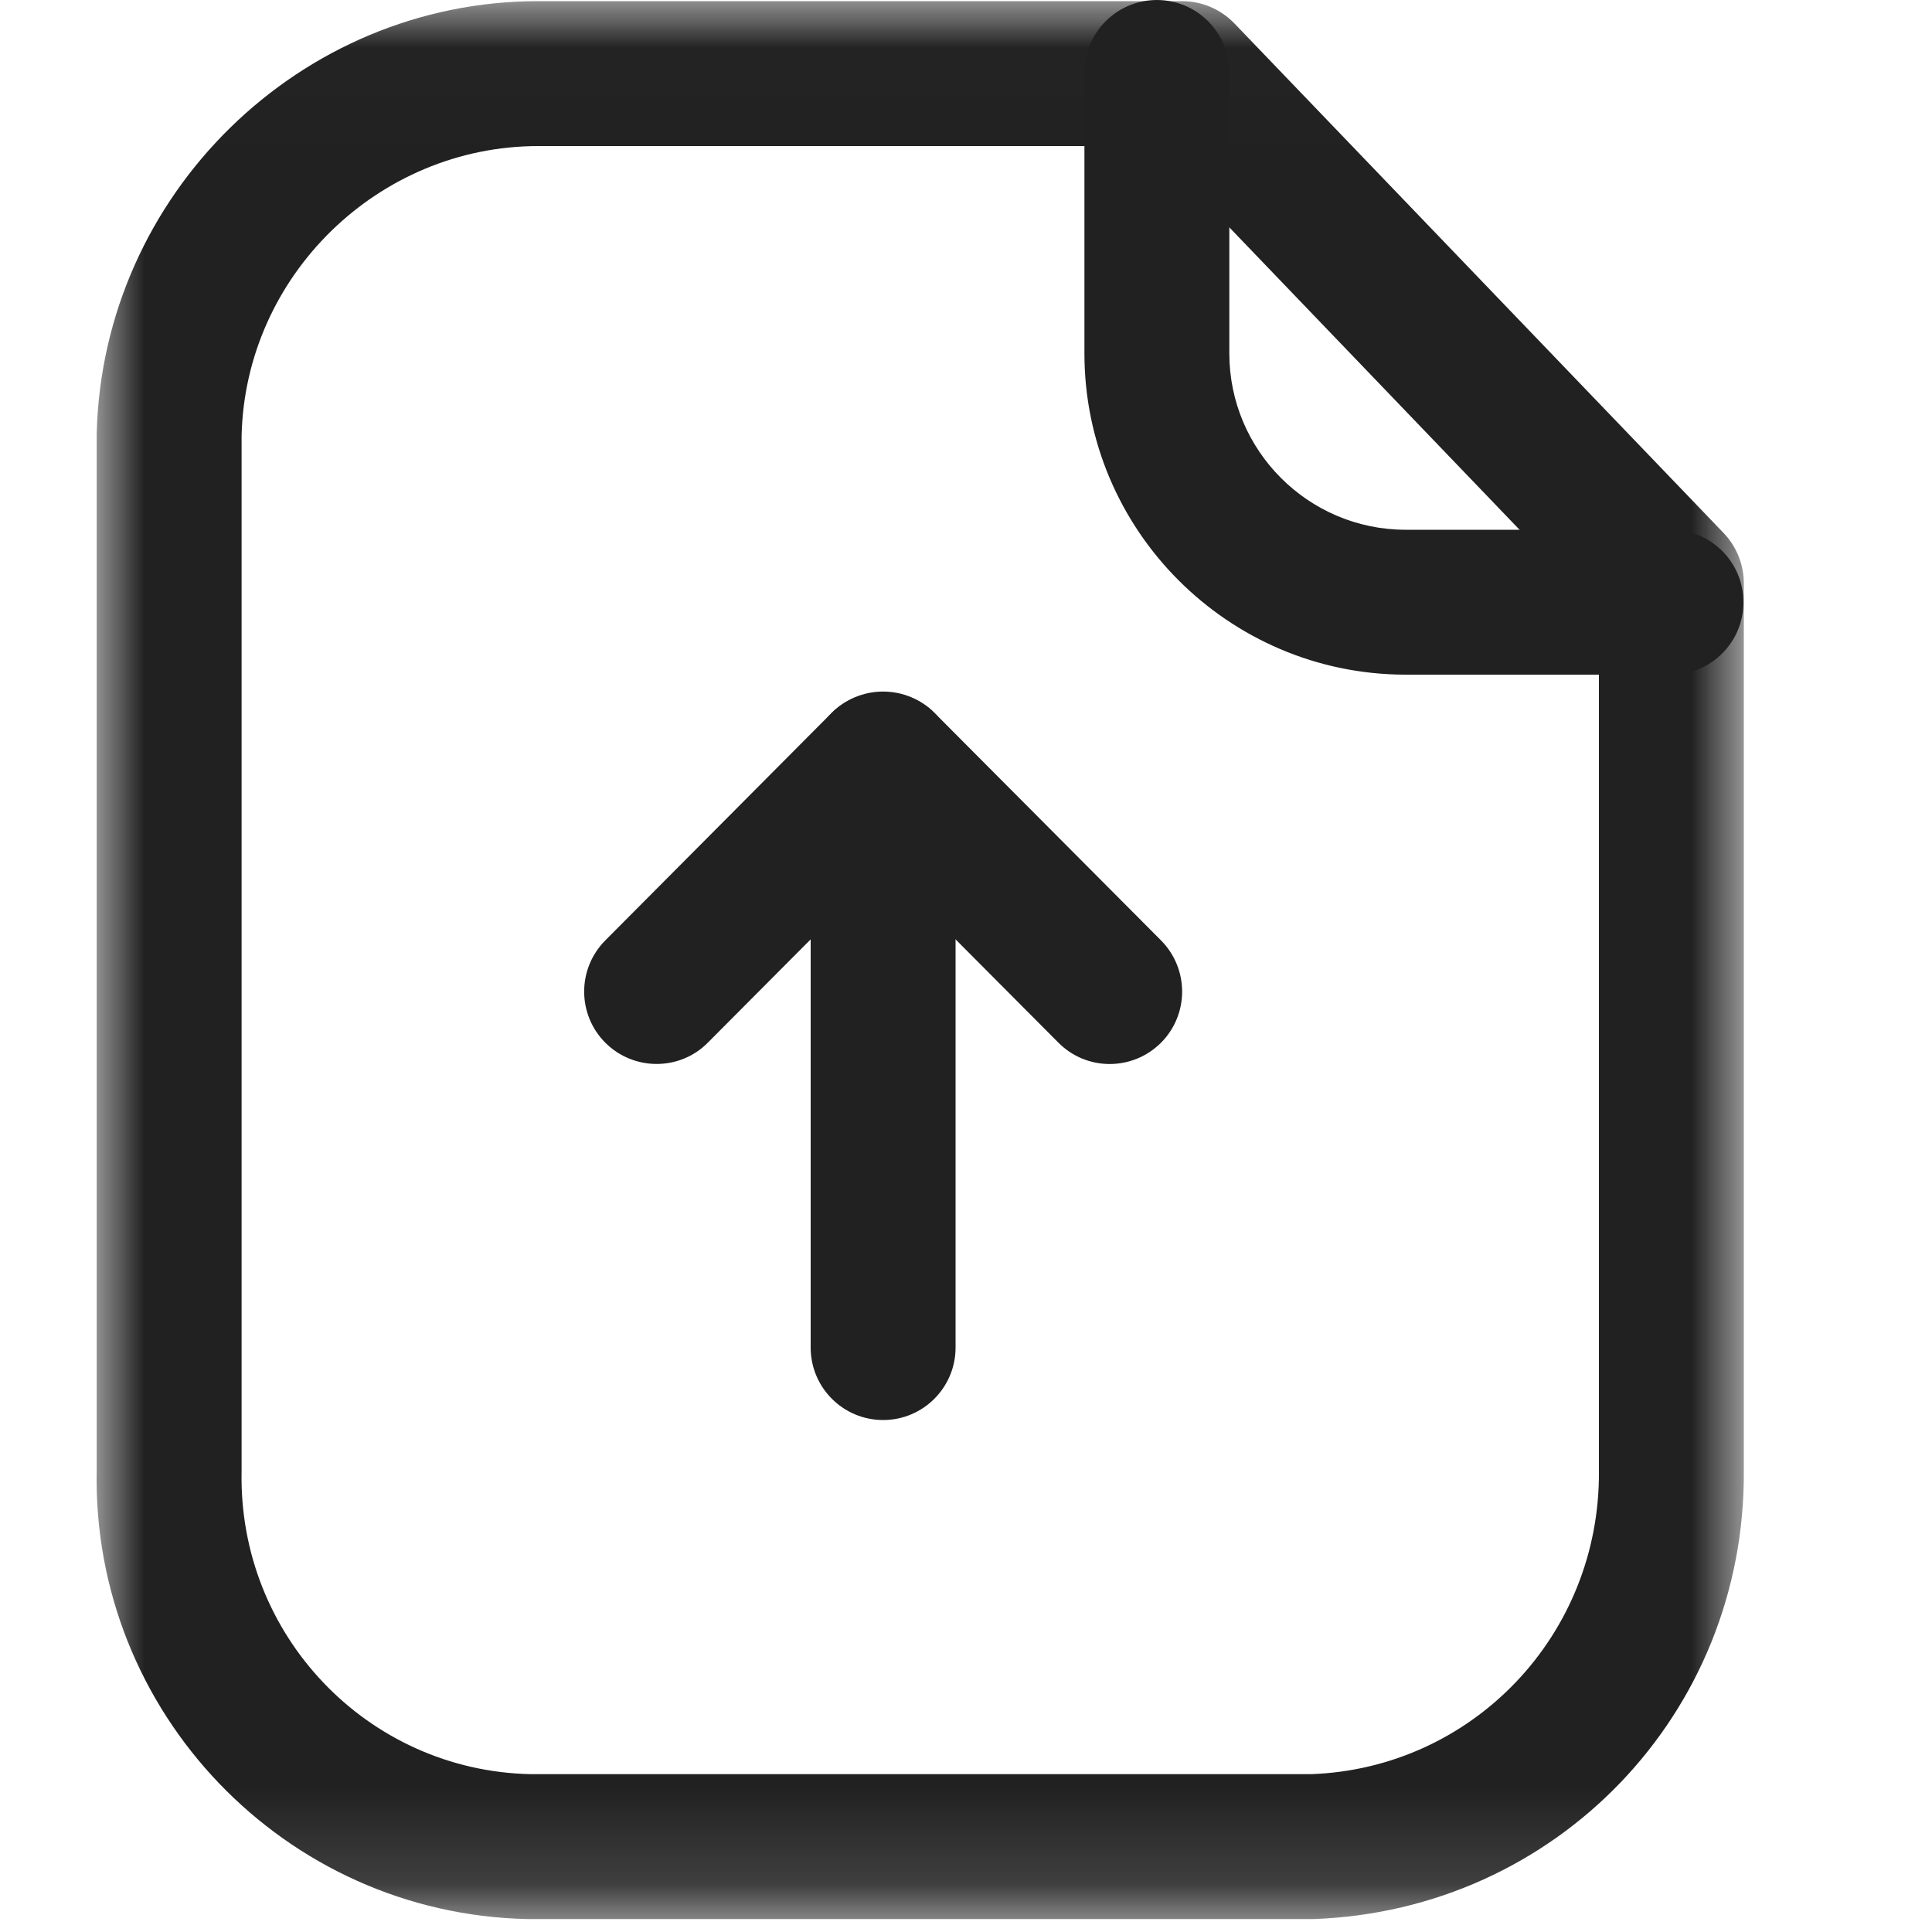 <svg width="24" height="24" viewBox="0 0 18 20" fill="none" xmlns="http://www.w3.org/2000/svg">
    <mask id="mask0_430_8523" style="mask-type:luminance" maskUnits="userSpaceOnUse" x="0" y="0" width="18" height="20">
        <path fill-rule="evenodd" clip-rule="evenodd" d="M0 0.012H17.052V19.865H0V0.012Z" fill="white"/>
    </mask>
    <g mask="url(#mask0_430_8523)">
        <path fill-rule="evenodd" clip-rule="evenodd" d="M4.573 1.512C2.916 1.512 1.54 2.854 1.501 4.509V15.228C1.465 16.929 2.805 18.329 4.49 18.366H12.573C14.242 18.306 15.563 16.929 15.552 15.233V6.34L10.918 1.512H4.585H4.573ZM4.585 19.866H4.459C1.947 19.812 -0.053 17.724 0.001 15.212V4.491C0.06 2.01 2.108 0.012 4.57 0.012H4.588H11.237C11.441 0.012 11.636 0.095 11.778 0.242L16.844 5.519C16.977 5.658 17.052 5.845 17.052 6.038V15.228C17.068 17.737 15.112 19.776 12.599 19.866H4.585Z" fill="#212121"/>
    </g>
    <path fill-rule="evenodd" clip-rule="evenodd" d="M16.298 6.984H13.544C11.713 6.979 10.226 5.487 10.226 3.659V0.75C10.226 0.336 10.562 0 10.976 0C11.39 0 11.726 0.336 11.726 0.75V3.659C11.726 4.663 12.542 5.481 13.546 5.484H16.298C16.712 5.484 17.048 5.82 17.048 6.234C17.048 6.648 16.712 6.984 16.298 6.984Z" fill="#212121"/>
    <path fill-rule="evenodd" clip-rule="evenodd" d="M8.142 14.7C7.728 14.7 7.392 14.364 7.392 13.95V7.909C7.392 7.495 7.728 7.159 8.142 7.159C8.556 7.159 8.892 7.495 8.892 7.909V13.95C8.892 14.364 8.556 14.7 8.142 14.7Z" fill="#212121"/>
    <path fill-rule="evenodd" clip-rule="evenodd" d="M5.797 11.014C5.606 11.014 5.414 10.941 5.268 10.796C4.975 10.504 4.973 10.03 5.266 9.735L7.61 7.379C7.892 7.096 8.392 7.096 8.673 7.379L11.019 9.735C11.311 10.03 11.31 10.504 11.017 10.796C10.723 11.088 10.248 11.088 9.956 10.793L8.142 8.971L6.328 10.793C6.182 10.941 5.989 11.014 5.797 11.014Z" fill="#212121"/>
</svg>
